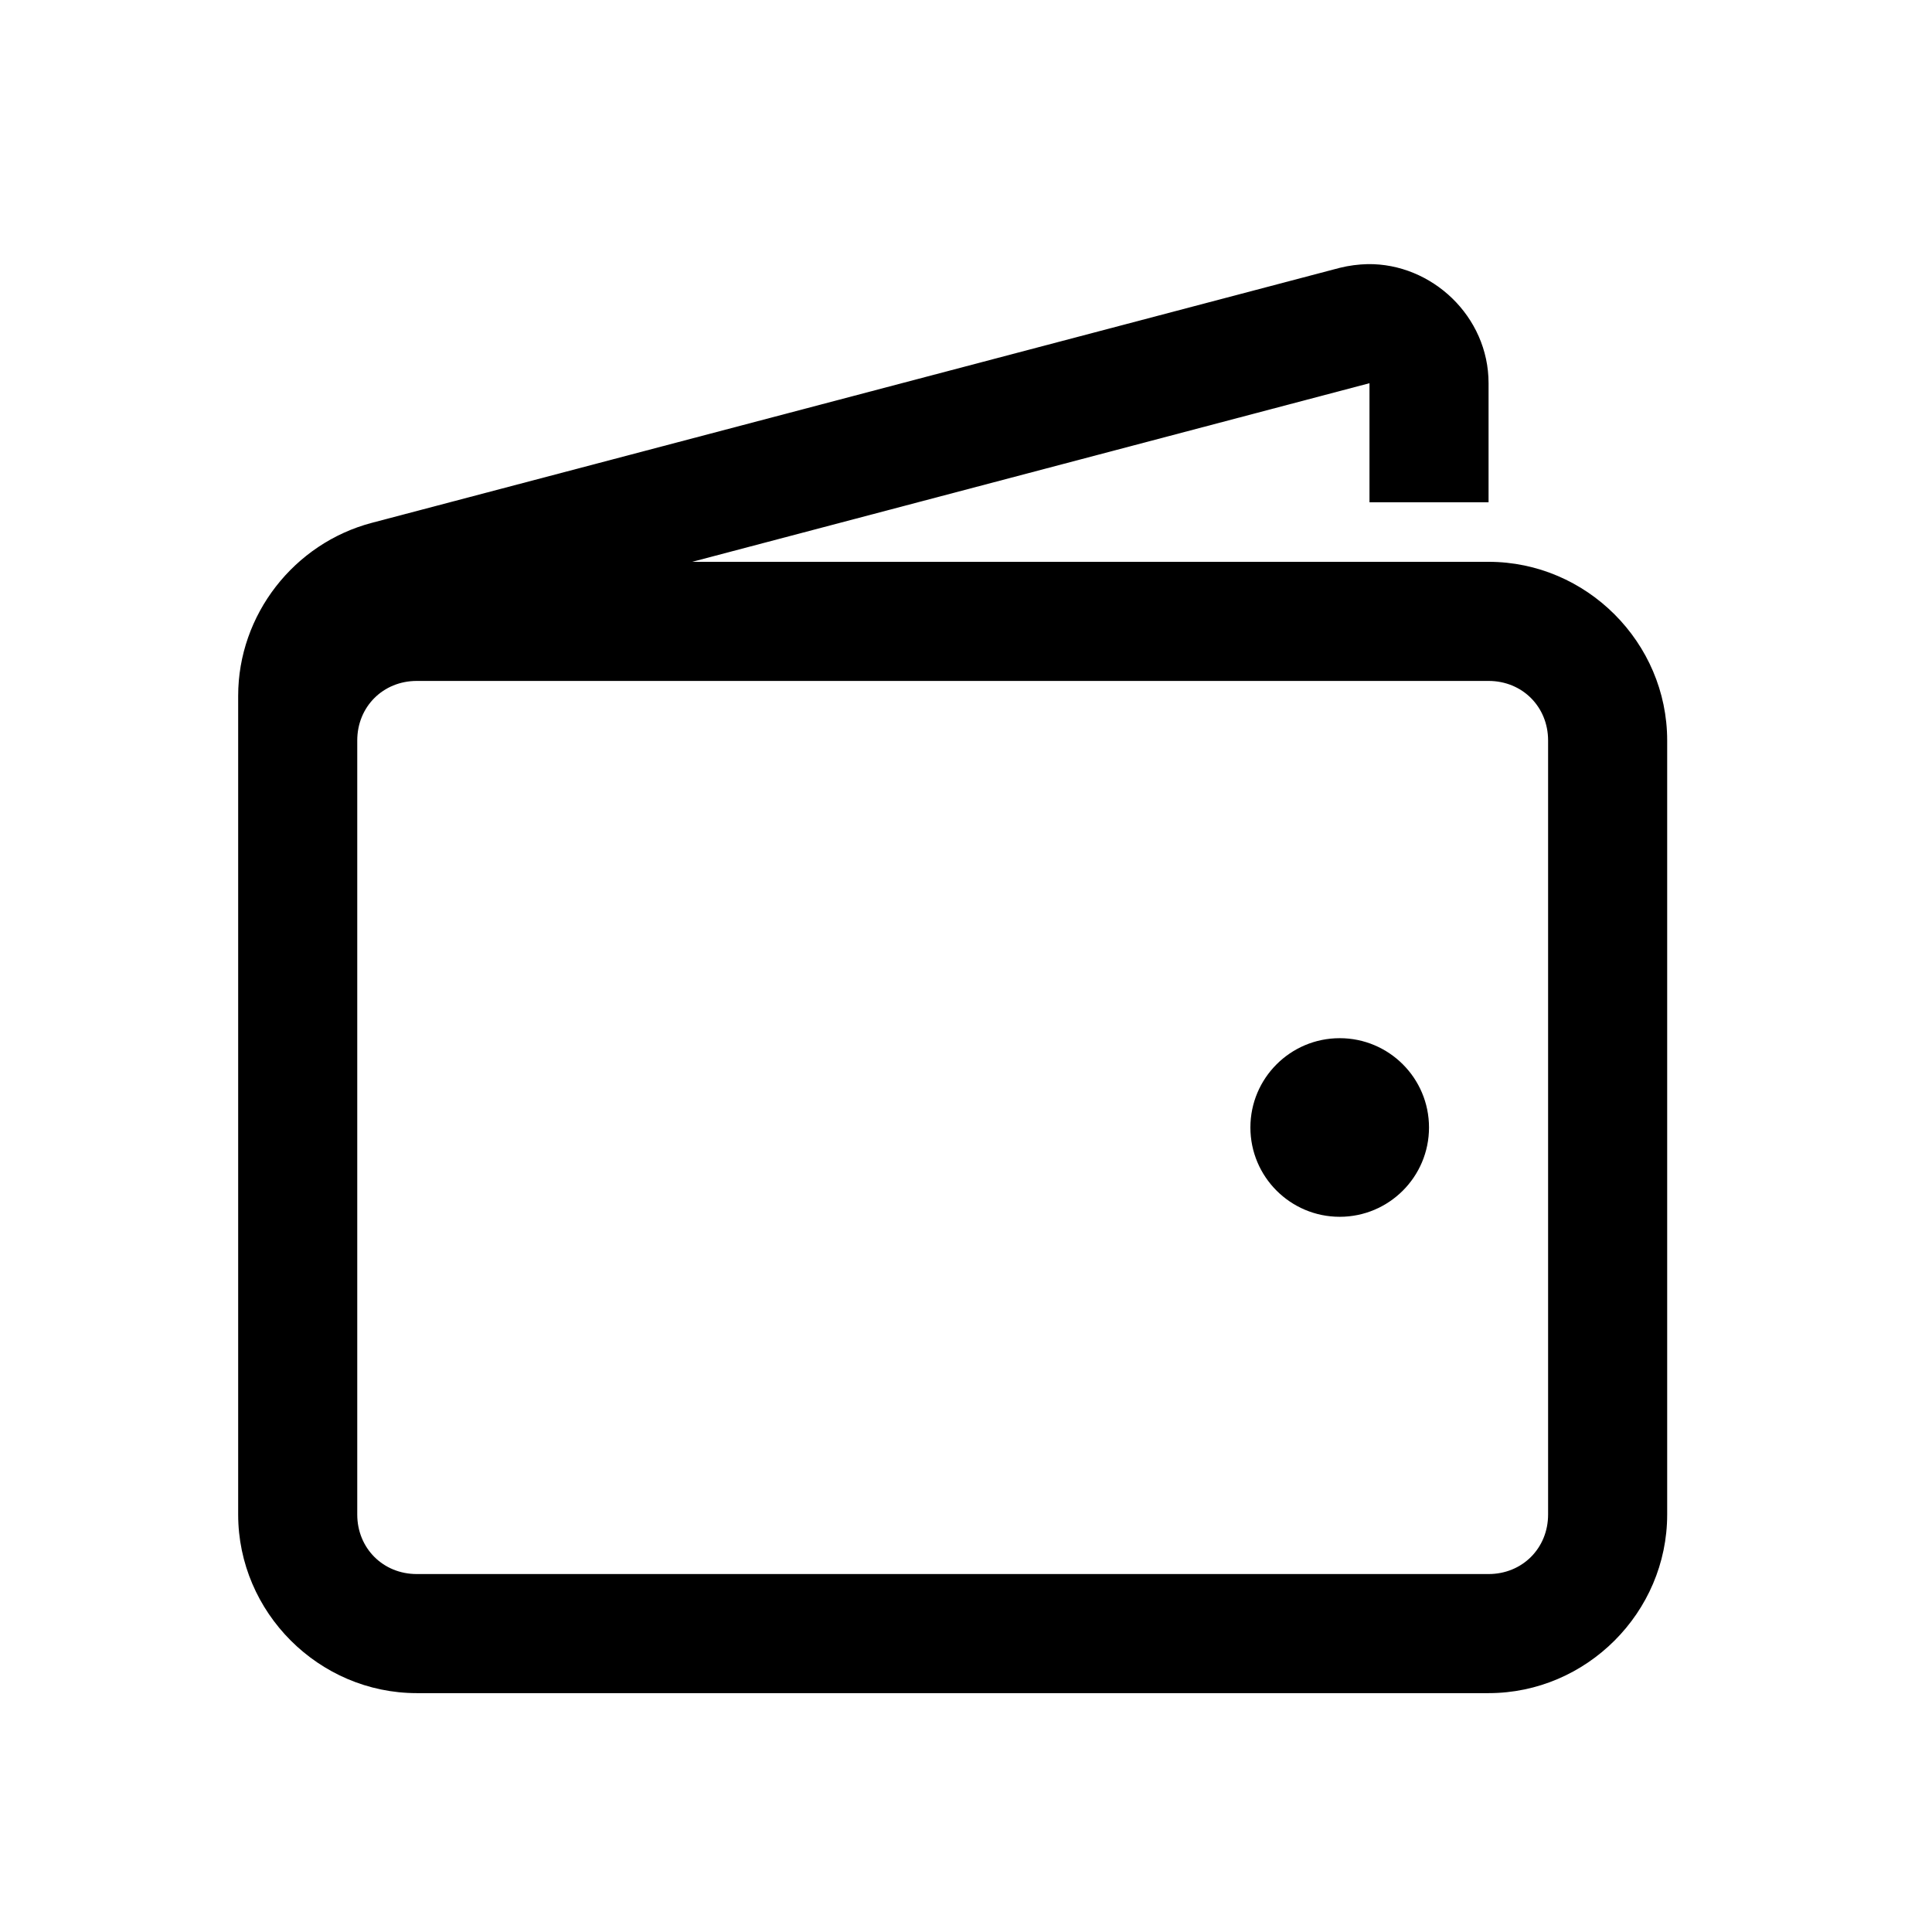 <svg width="69" height="69" viewBox="0 0 69 69" fill="none" xmlns="http://www.w3.org/2000/svg">
<path d="M48.843 9.433C48.519 9.441 48.179 9.483 47.847 9.566L13.29 18.67C10.499 19.401 8.506 21.959 8.506 24.85V54.09C8.506 57.587 11.388 60.469 14.885 60.469H53.163C56.66 60.469 59.542 57.587 59.542 54.09V26.445C59.542 22.948 56.66 20.065 53.163 20.065H24.721L48.91 13.686V17.939H53.163V13.686C53.163 11.293 51.128 9.4 48.843 9.433ZM14.885 24.319H53.163C54.367 24.319 55.289 25.241 55.289 26.445V54.09C55.289 55.294 54.367 56.216 53.163 56.216H14.885C13.681 56.216 12.759 55.294 12.759 54.09V26.445C12.759 25.241 13.681 24.319 14.885 24.319ZM47.847 37.078C46.086 37.078 44.657 38.506 44.657 40.267C44.657 42.028 46.086 43.457 47.847 43.457C49.608 43.457 51.036 42.028 51.036 40.267C51.036 38.506 49.608 37.078 47.847 37.078Z" fill="black"/>
</svg>
